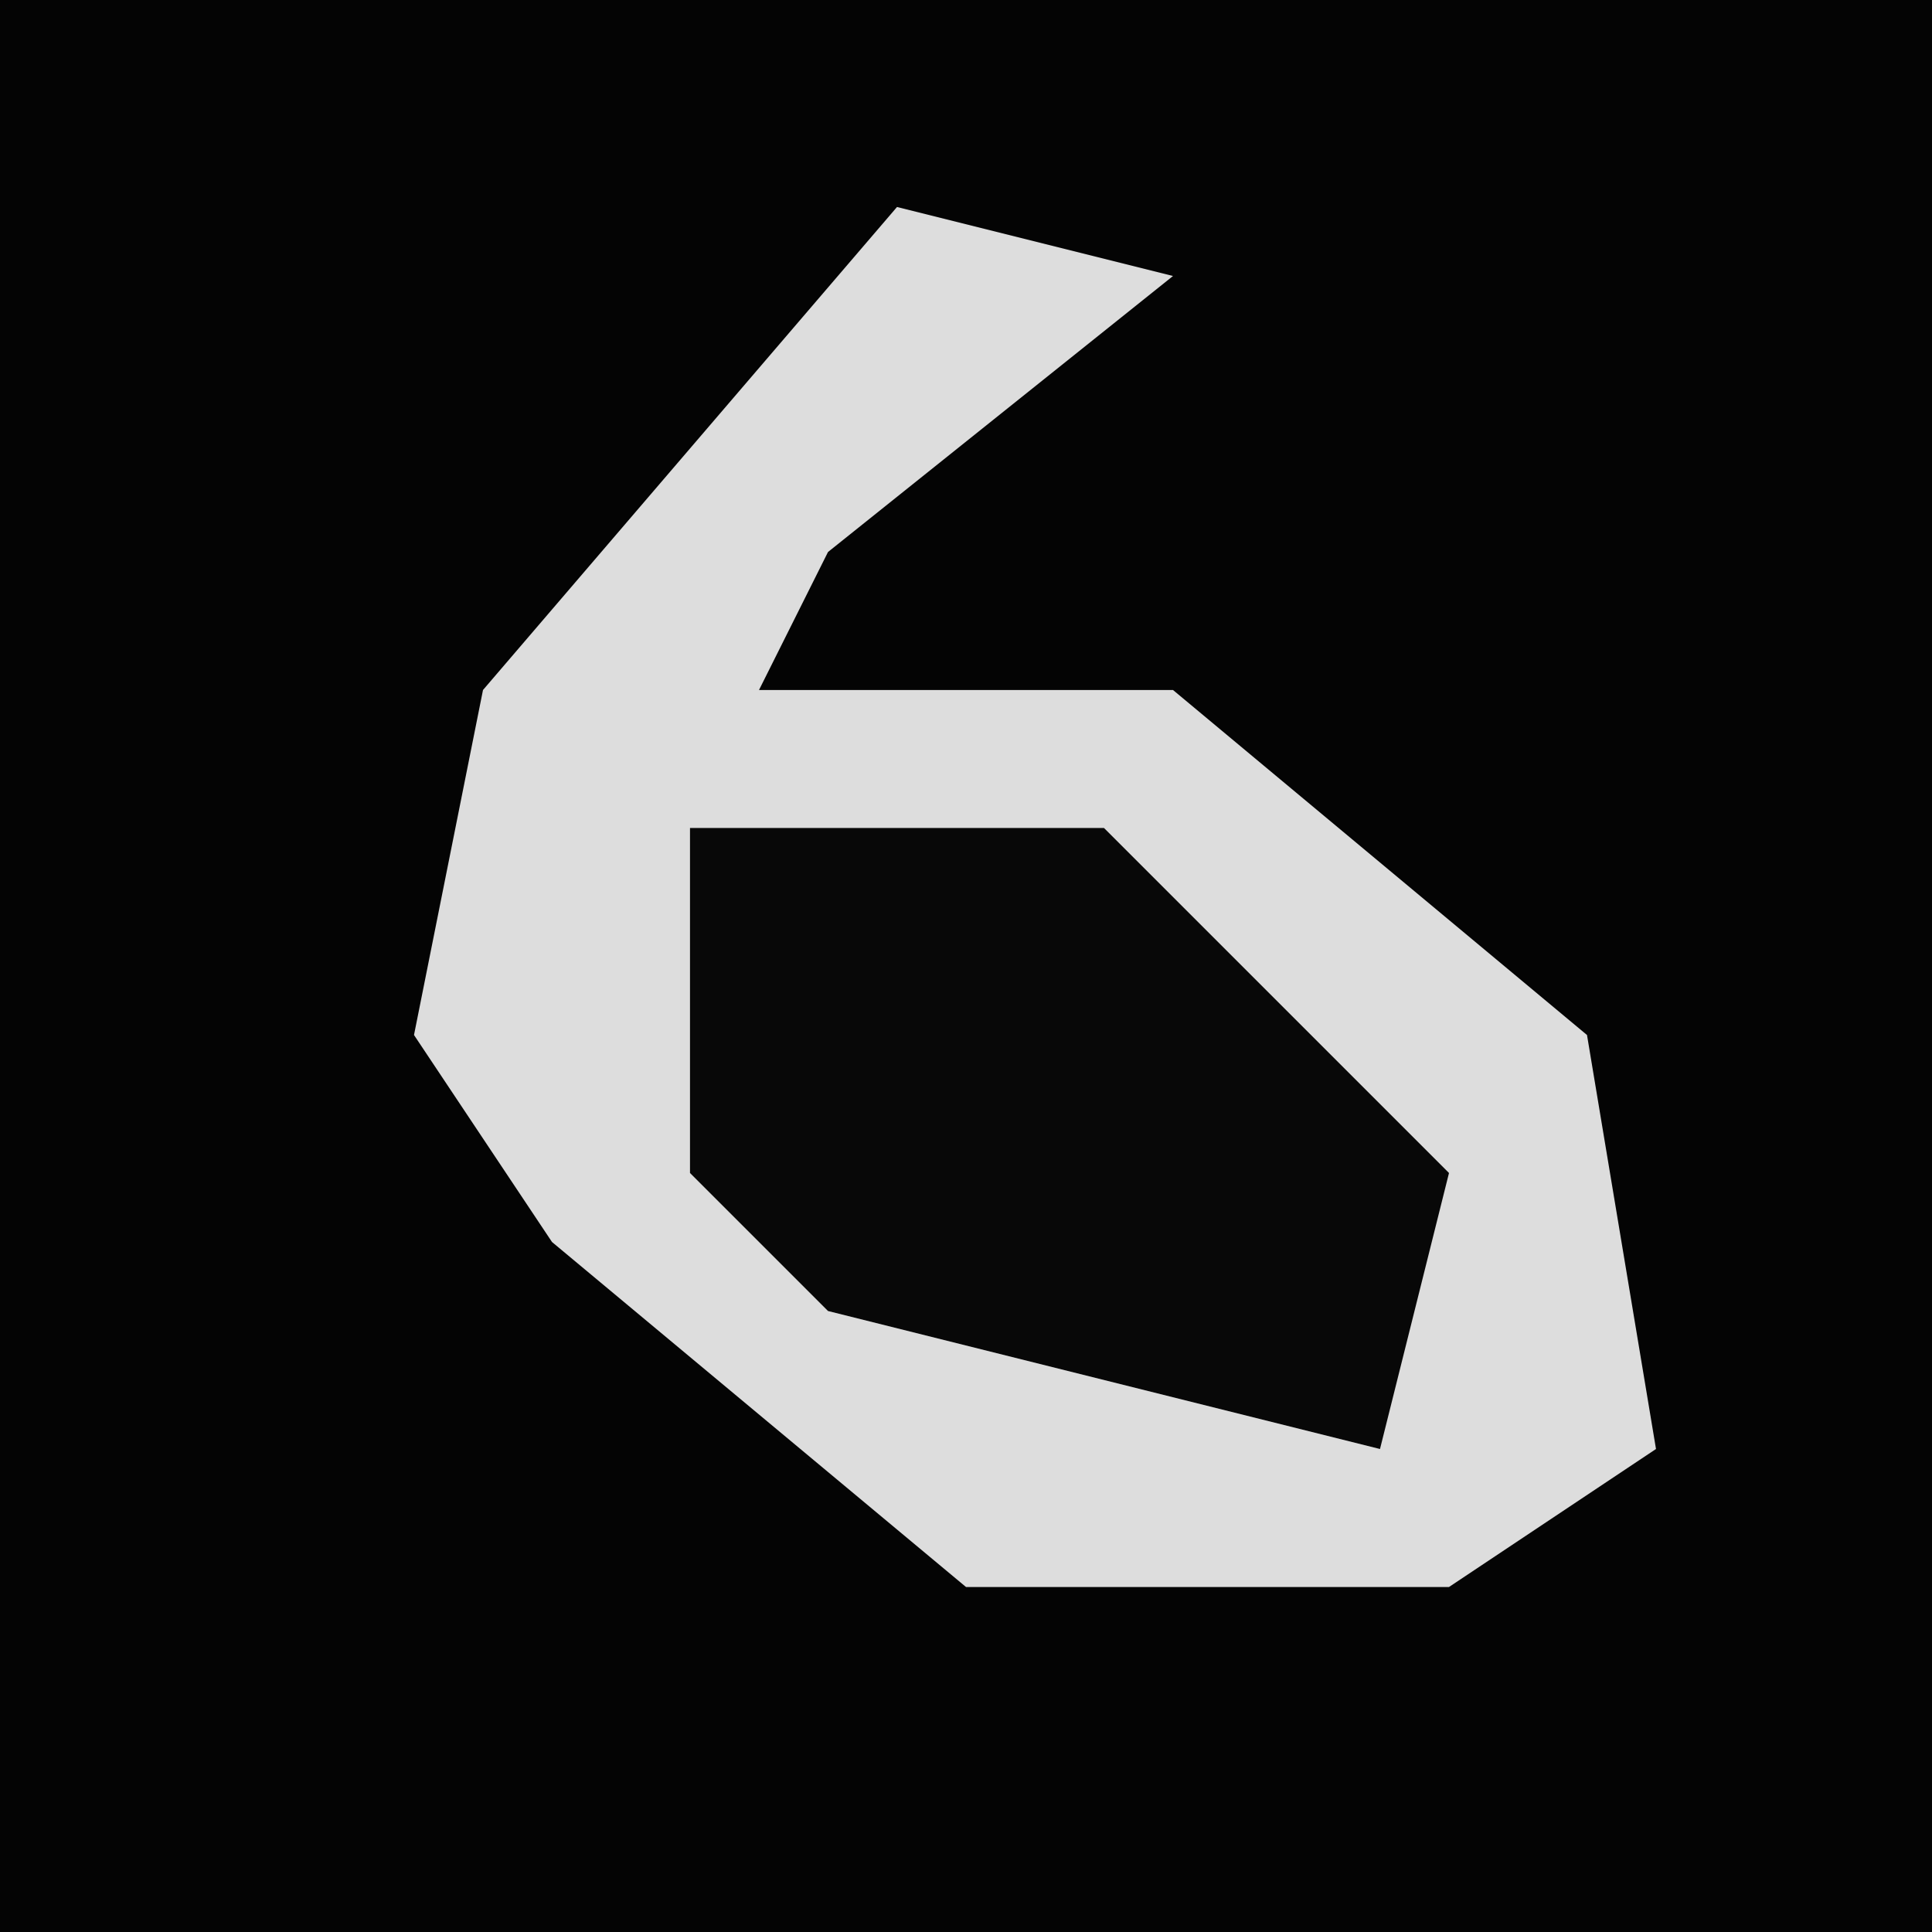 <?xml version="1.0" encoding="UTF-8"?>
<svg version="1.1" xmlns="http://www.w3.org/2000/svg" width="28" height="28">
<path d="M0,0 L28,0 L28,28 L0,28 Z " fill="#040404" transform="translate(0,0)"/>
<path d="M0,0 L4,1 L-1,5 L-2,7 L4,7 L10,12 L11,18 L8,20 L1,20 L-5,15 L-7,12 L-6,7 Z " fill="#DDDDDD" transform="translate(13,3)"/>
<path d="M0,0 L6,0 L11,5 L10,9 L2,7 L0,5 Z " fill="#080808" transform="translate(10,12)"/>
</svg>
